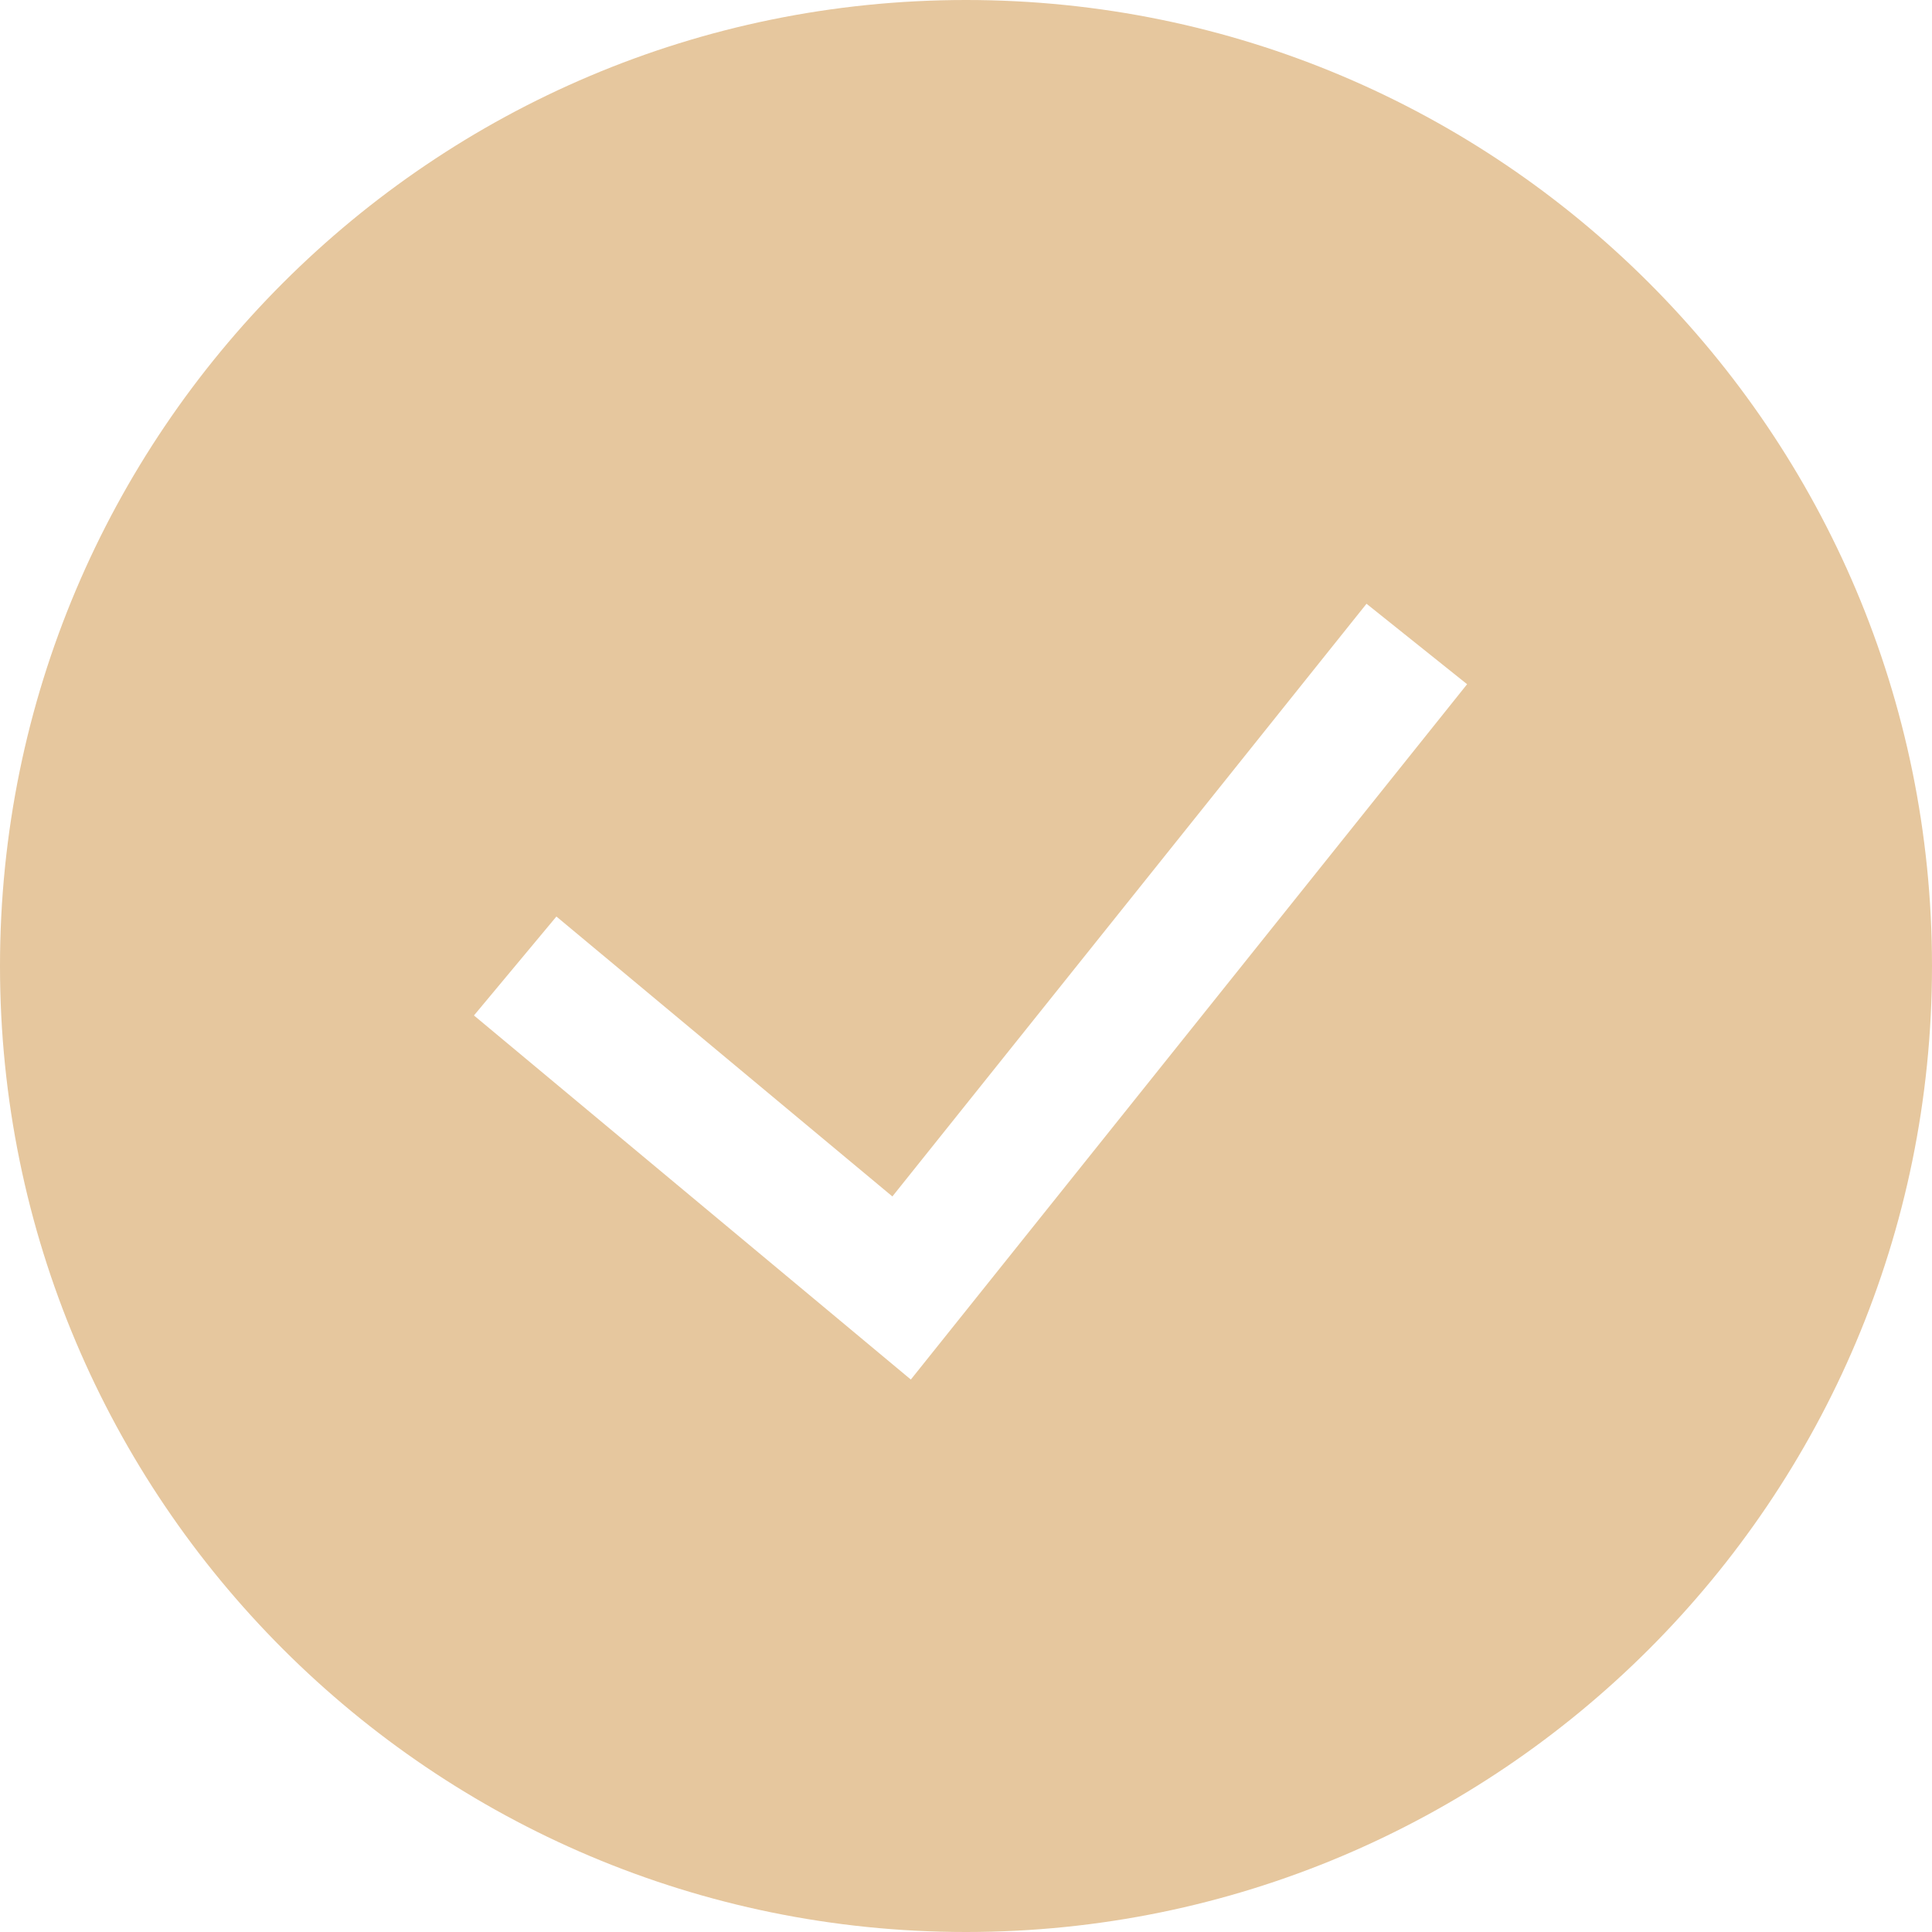 <svg width="95" height="95" fill="none" xmlns="http://www.w3.org/2000/svg"><path fill-rule="evenodd" clip-rule="evenodd" d="M0 47.5C0 21.267 21.267 0 47.5 0 73.734 0 95 21.267 95 47.5 95 73.734 73.734 95 47.5 95 21.267 95 0 73.734 0 47.5zm44.788 20.334l27.352-34.19-4.946-3.956L43.88 58.832 27.36 45.067l-4.055 4.865 21.482 17.902z" fill="#E6C79E"/></svg>